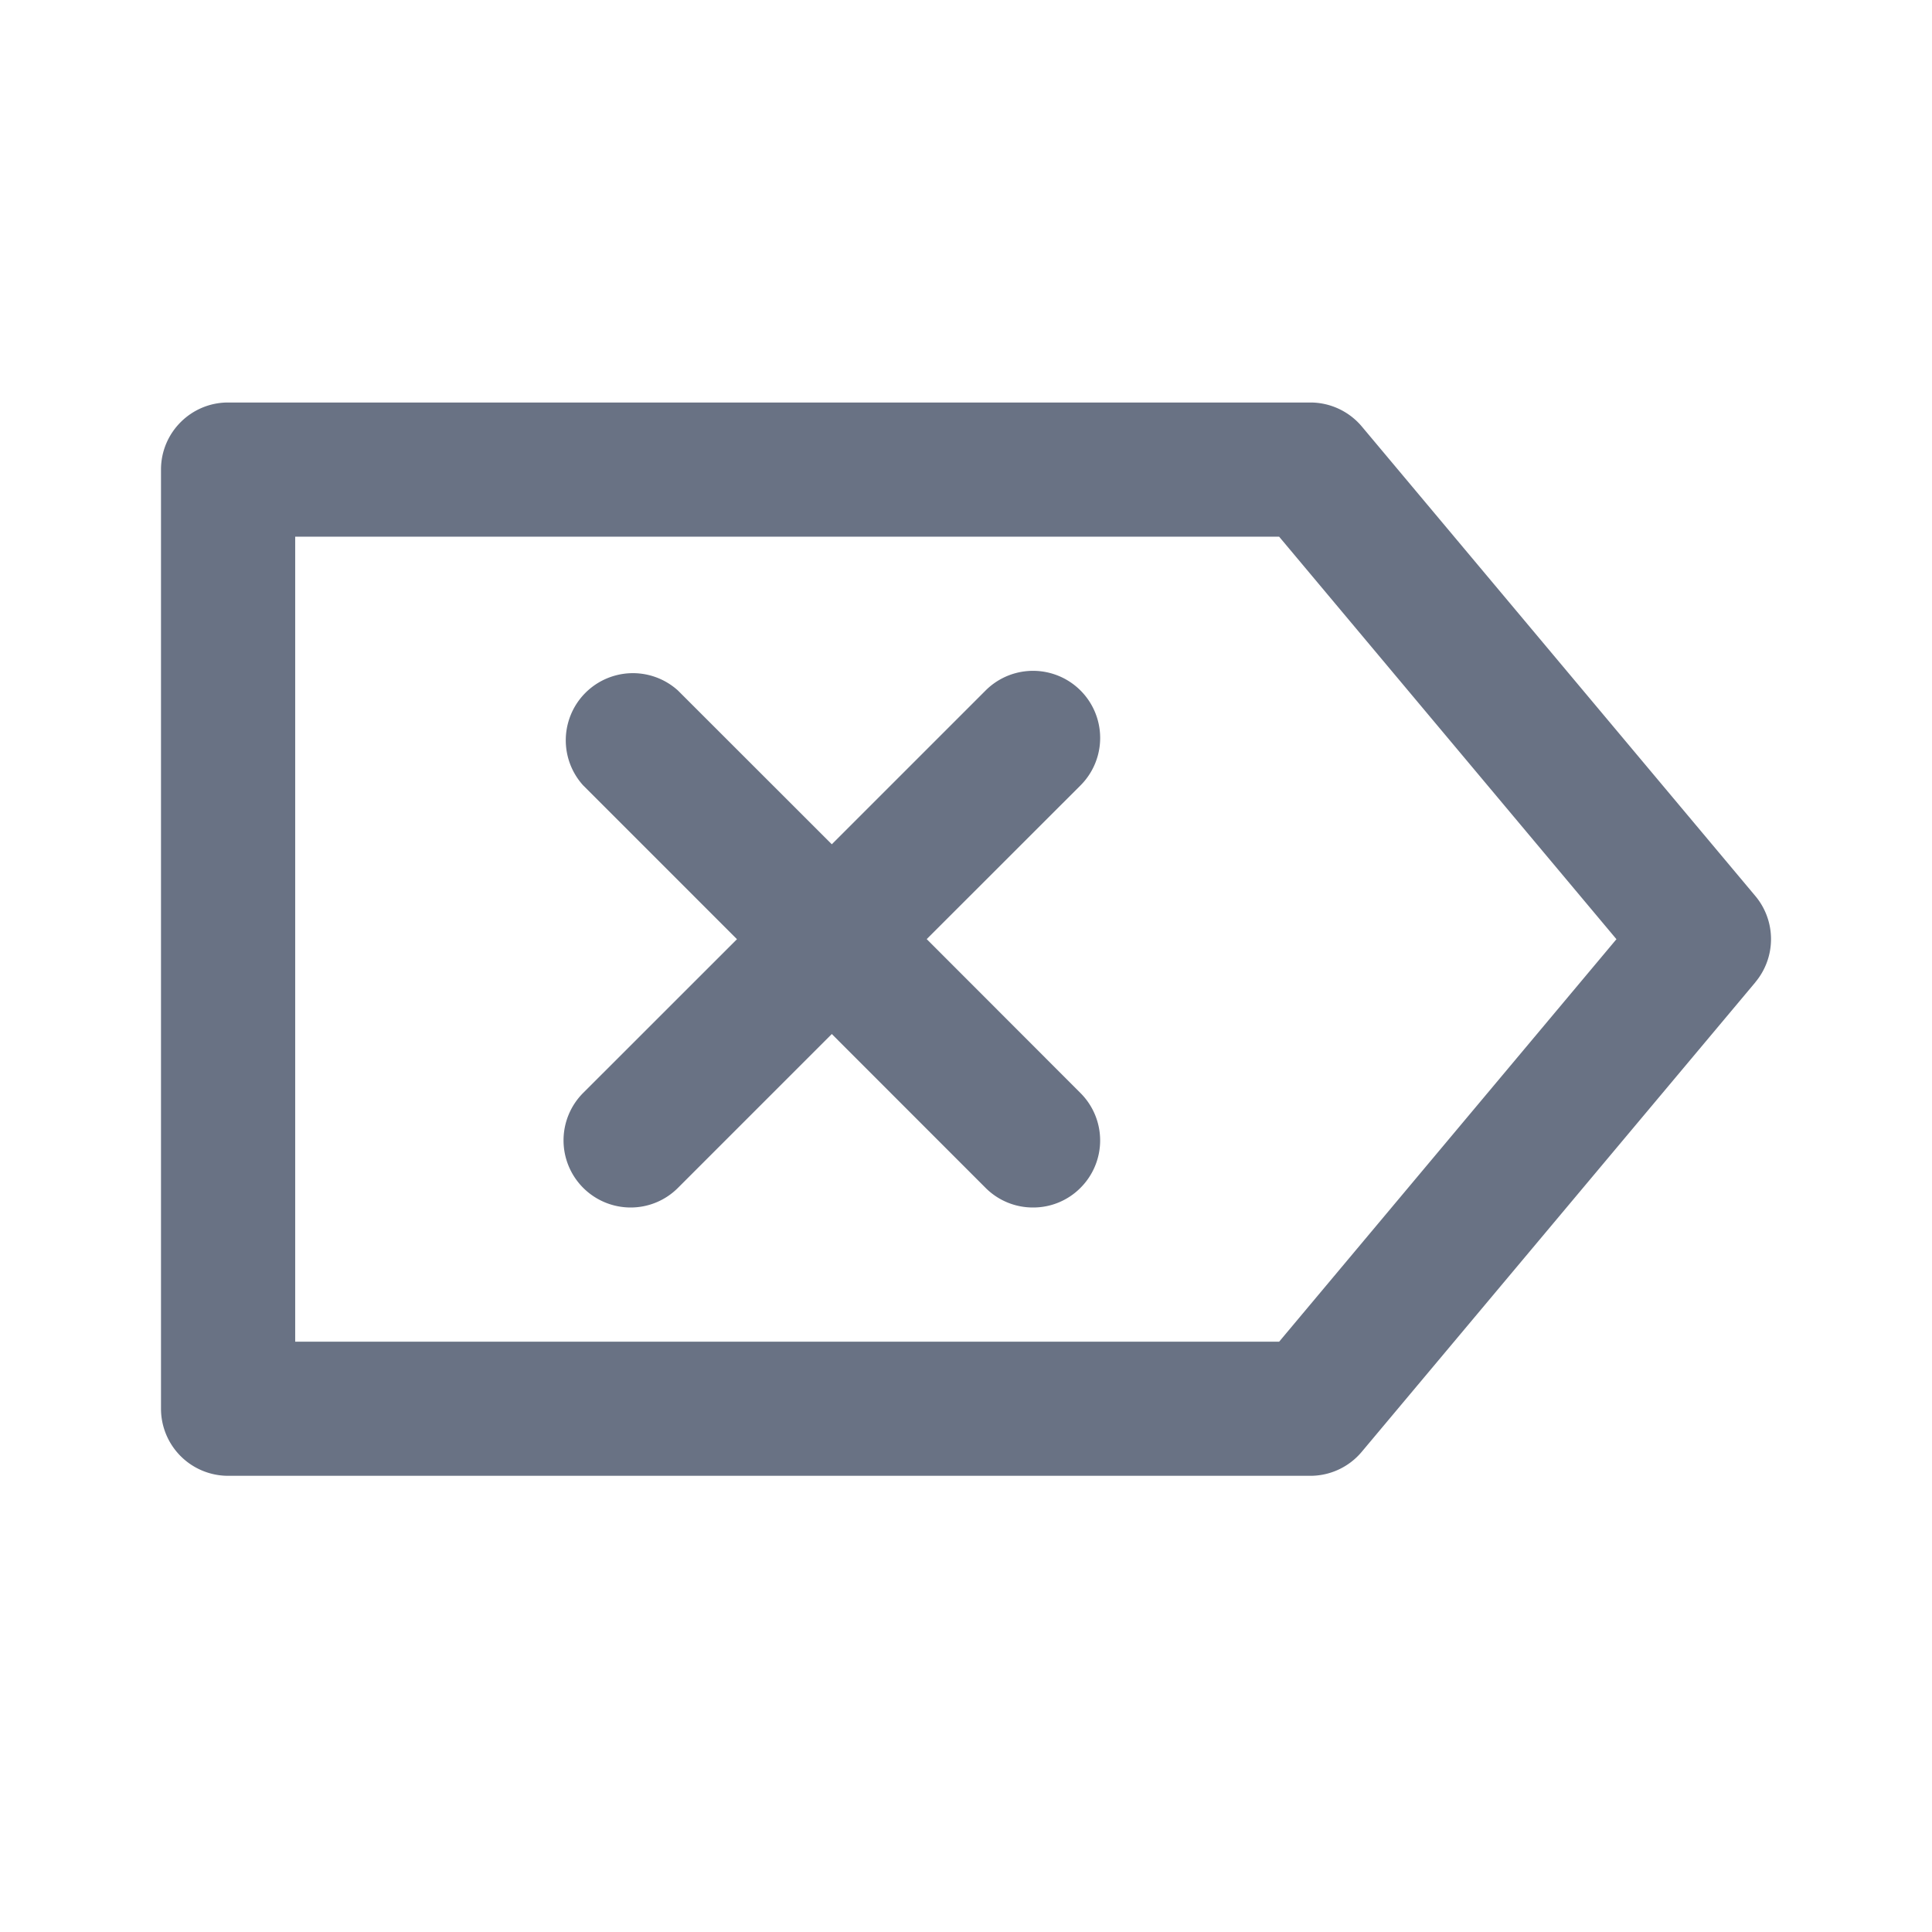 <svg xmlns="http://www.w3.org/2000/svg" fill="none" viewBox="0 0 24 24"><path fill="#697284" fill-rule="evenodd" d="m21.806 12.202-4.89 5.833a.832.832 0 0 1-.638.298H2.833A.834.834 0 0 1 2 17.5V5.833c0-.46.374-.833.833-.833h13.445c.247 0 .481.11.639.298l4.889 5.833a.834.834 0 0 1 0 1.07ZM15.89 6.667H3.667v10H15.89l4.19-5-4.19-5Zm-2.468 8.089a.826.826 0 0 1-.589.244.829.829 0 0 1-.59-.244l-1.91-1.911-1.91 1.91a.829.829 0 0 1-.59.245.834.834 0 0 1-.59-1.422l1.912-1.911-1.911-1.911a.834.834 0 0 1 1.178-1.178l1.911 1.91 1.91-1.91a.833.833 0 1 1 1.18 1.178l-1.911 1.91 1.91 1.912a.832.832 0 0 1 0 1.178Z" clip-rule="evenodd"/></svg>